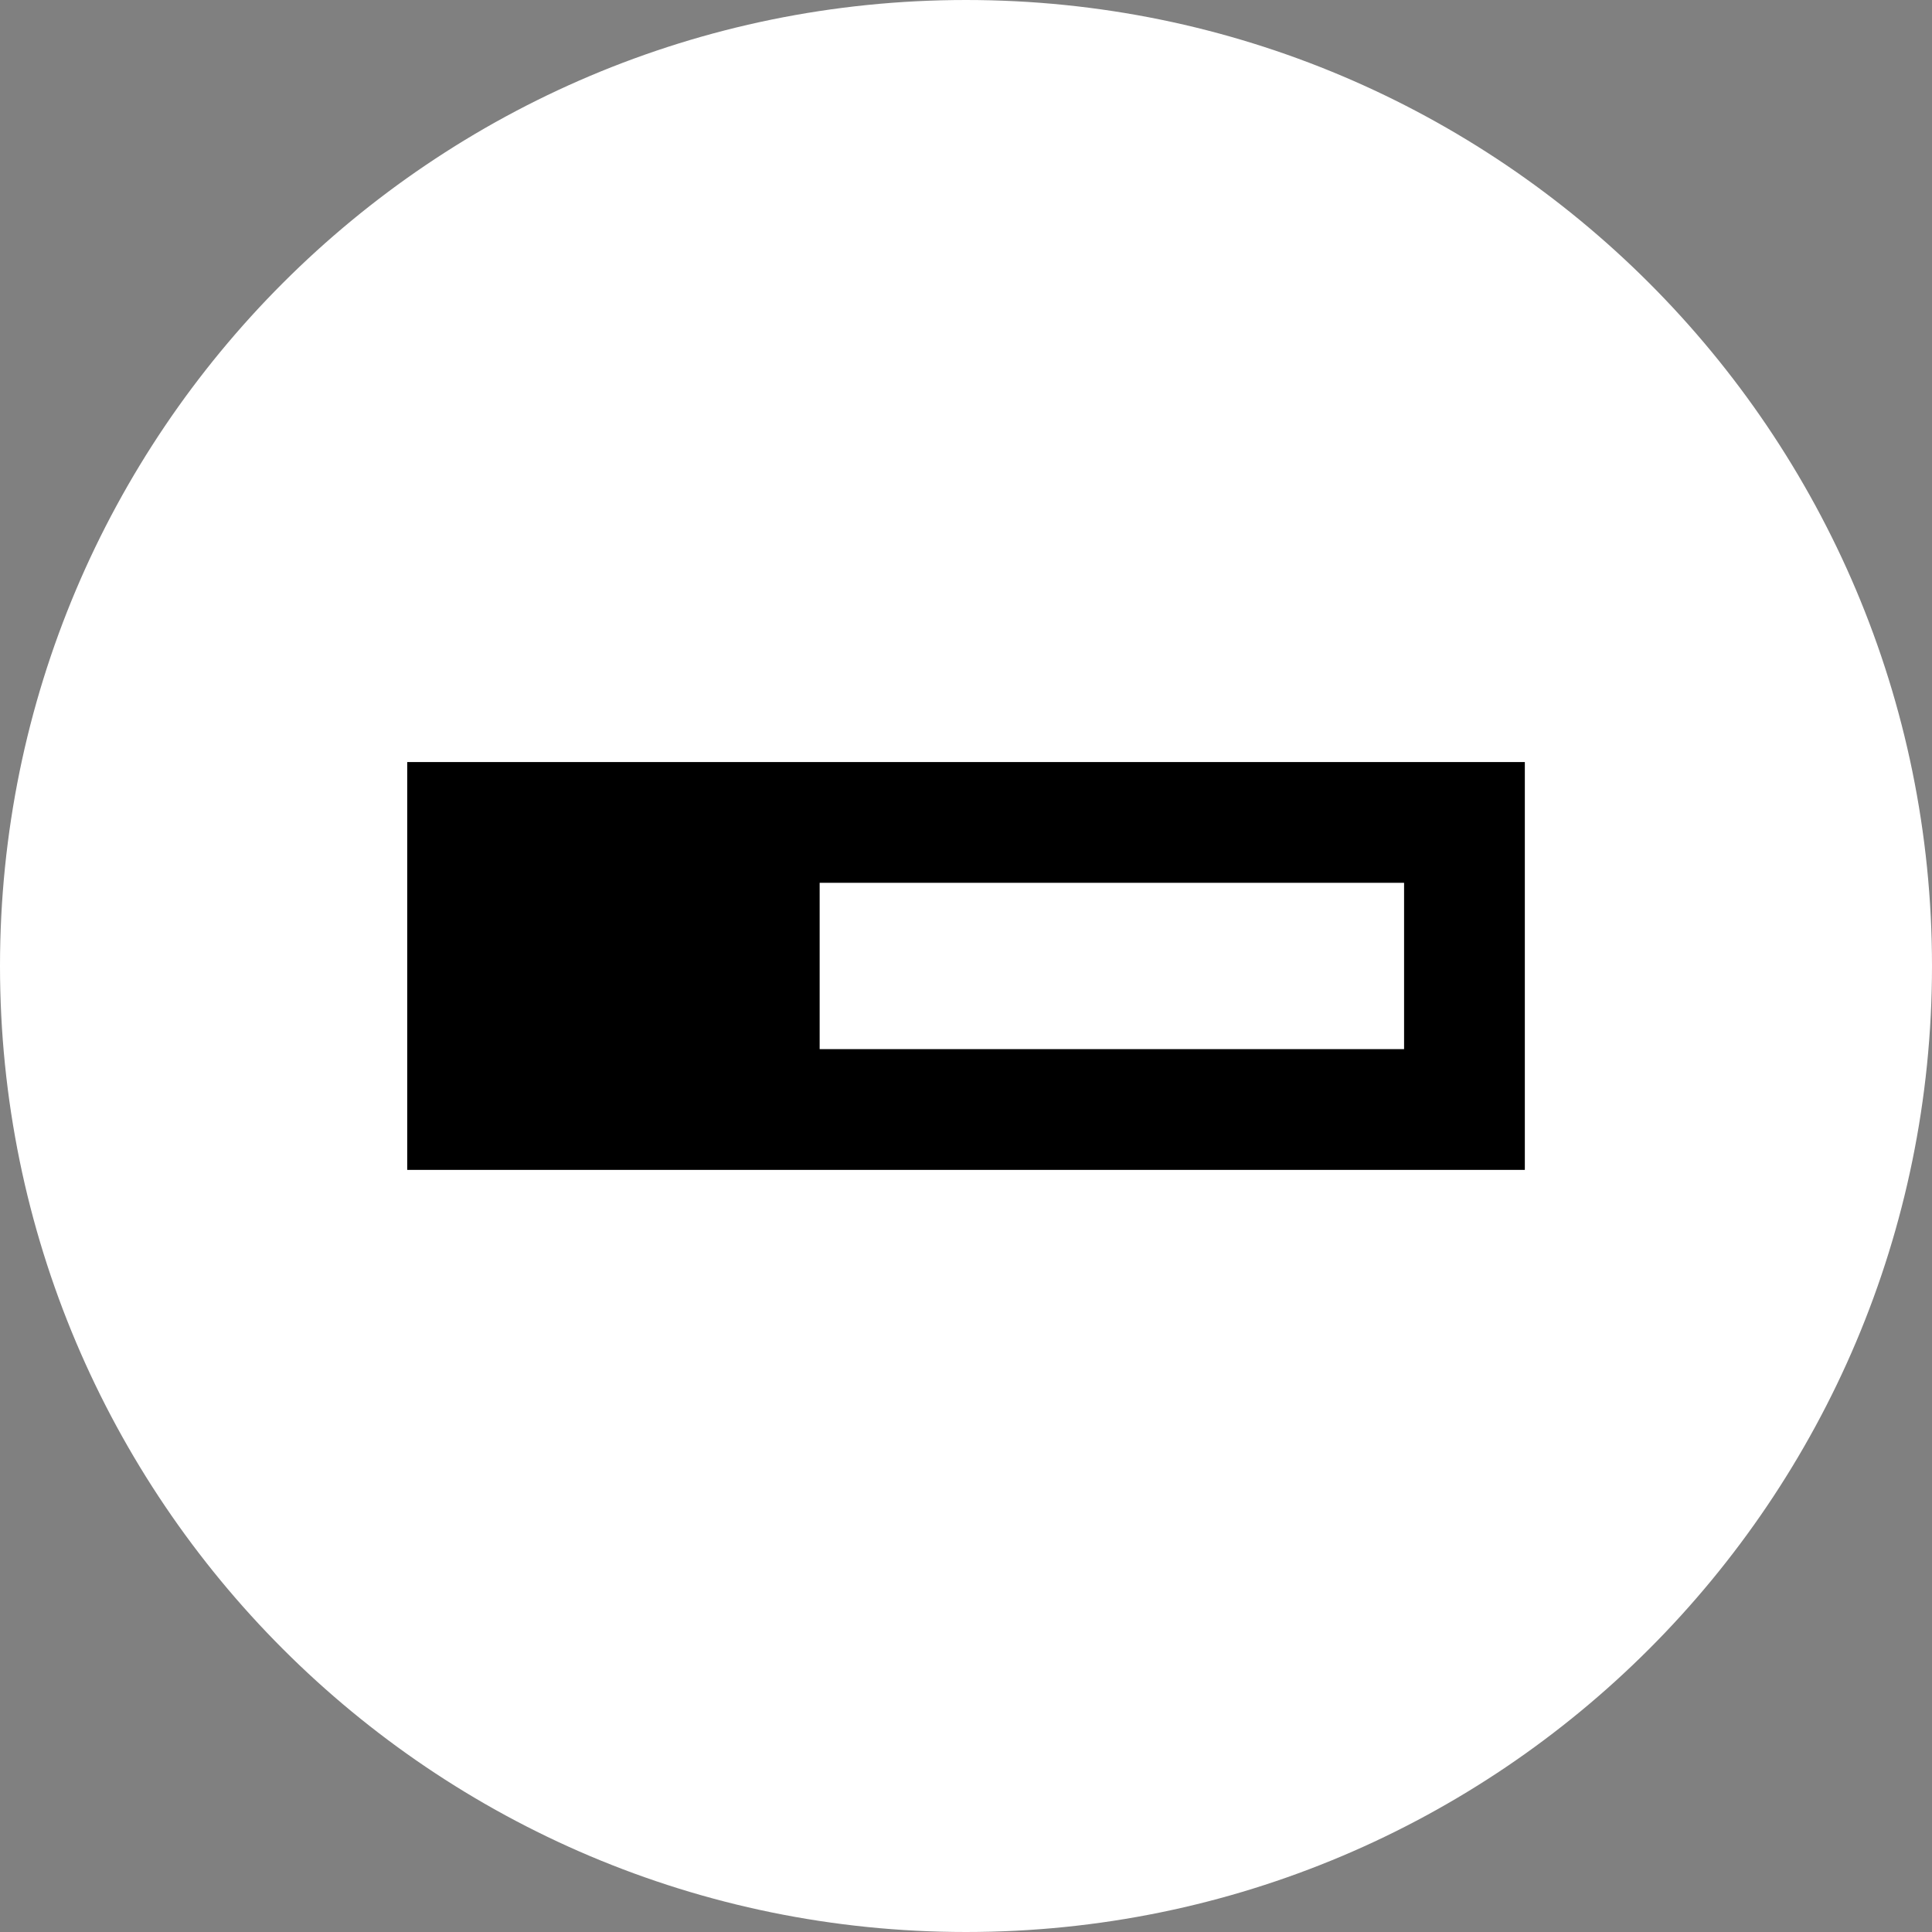 <svg version="1.1" xmlns="http://www.w3.org/2000/svg" xmlns:xlink="http://www.w3.org/1999/xlink"  width="200"  height="200" viewBox="0,0,32,32"><rect x="0" y="0" width="32" height="32" fill="#808080" stroke="none"/><g transform="translate(-224,-164)"><g data-paper-data="{&quot;isPaintingLayer&quot;:true}" fill-rule="nonzero" stroke-linejoin="miter" stroke-miterlimit="10" stroke-dasharray="" stroke-dashoffset="0" style="mix-blend-mode: normal"><path d="M240,195c-8.284,0 -15,-6.716 -15,-15c0,-8.284 6.716,-15 15,-15c8.284,0 15,6.716 15,15c0,8.284 -6.716,15 -15,15z" data-paper-data="{&quot;index&quot;:null}" fill="#ffffff" stroke="#ffffff" stroke-width="2" stroke-linecap="butt"/><path d="M231.745,182.377v-4.755h16.511v4.755z" data-paper-data="{&quot;index&quot;:null}" fill="#ffffff" stroke="#000000" stroke-width="2" stroke-linecap="butt"/><path d="M236.576,181.835v-3.669" data-paper-data="{&quot;index&quot;:null}" fill="none" stroke="#000000" stroke-width="2" stroke-linecap="round"/><path d="M231.785,180.126c0,-1.381 1.119,-2.5 2.5,-2.5c1.381,0 2.5,1.119 2.5,2.5c0,1.381 -1.119,2.5 -2.5,2.5c-1.381,0 -2.5,-1.119 -2.5,-2.5z" fill="#000000" stroke="none" stroke-width="0.5" stroke-linecap="butt"/></g></g></svg>